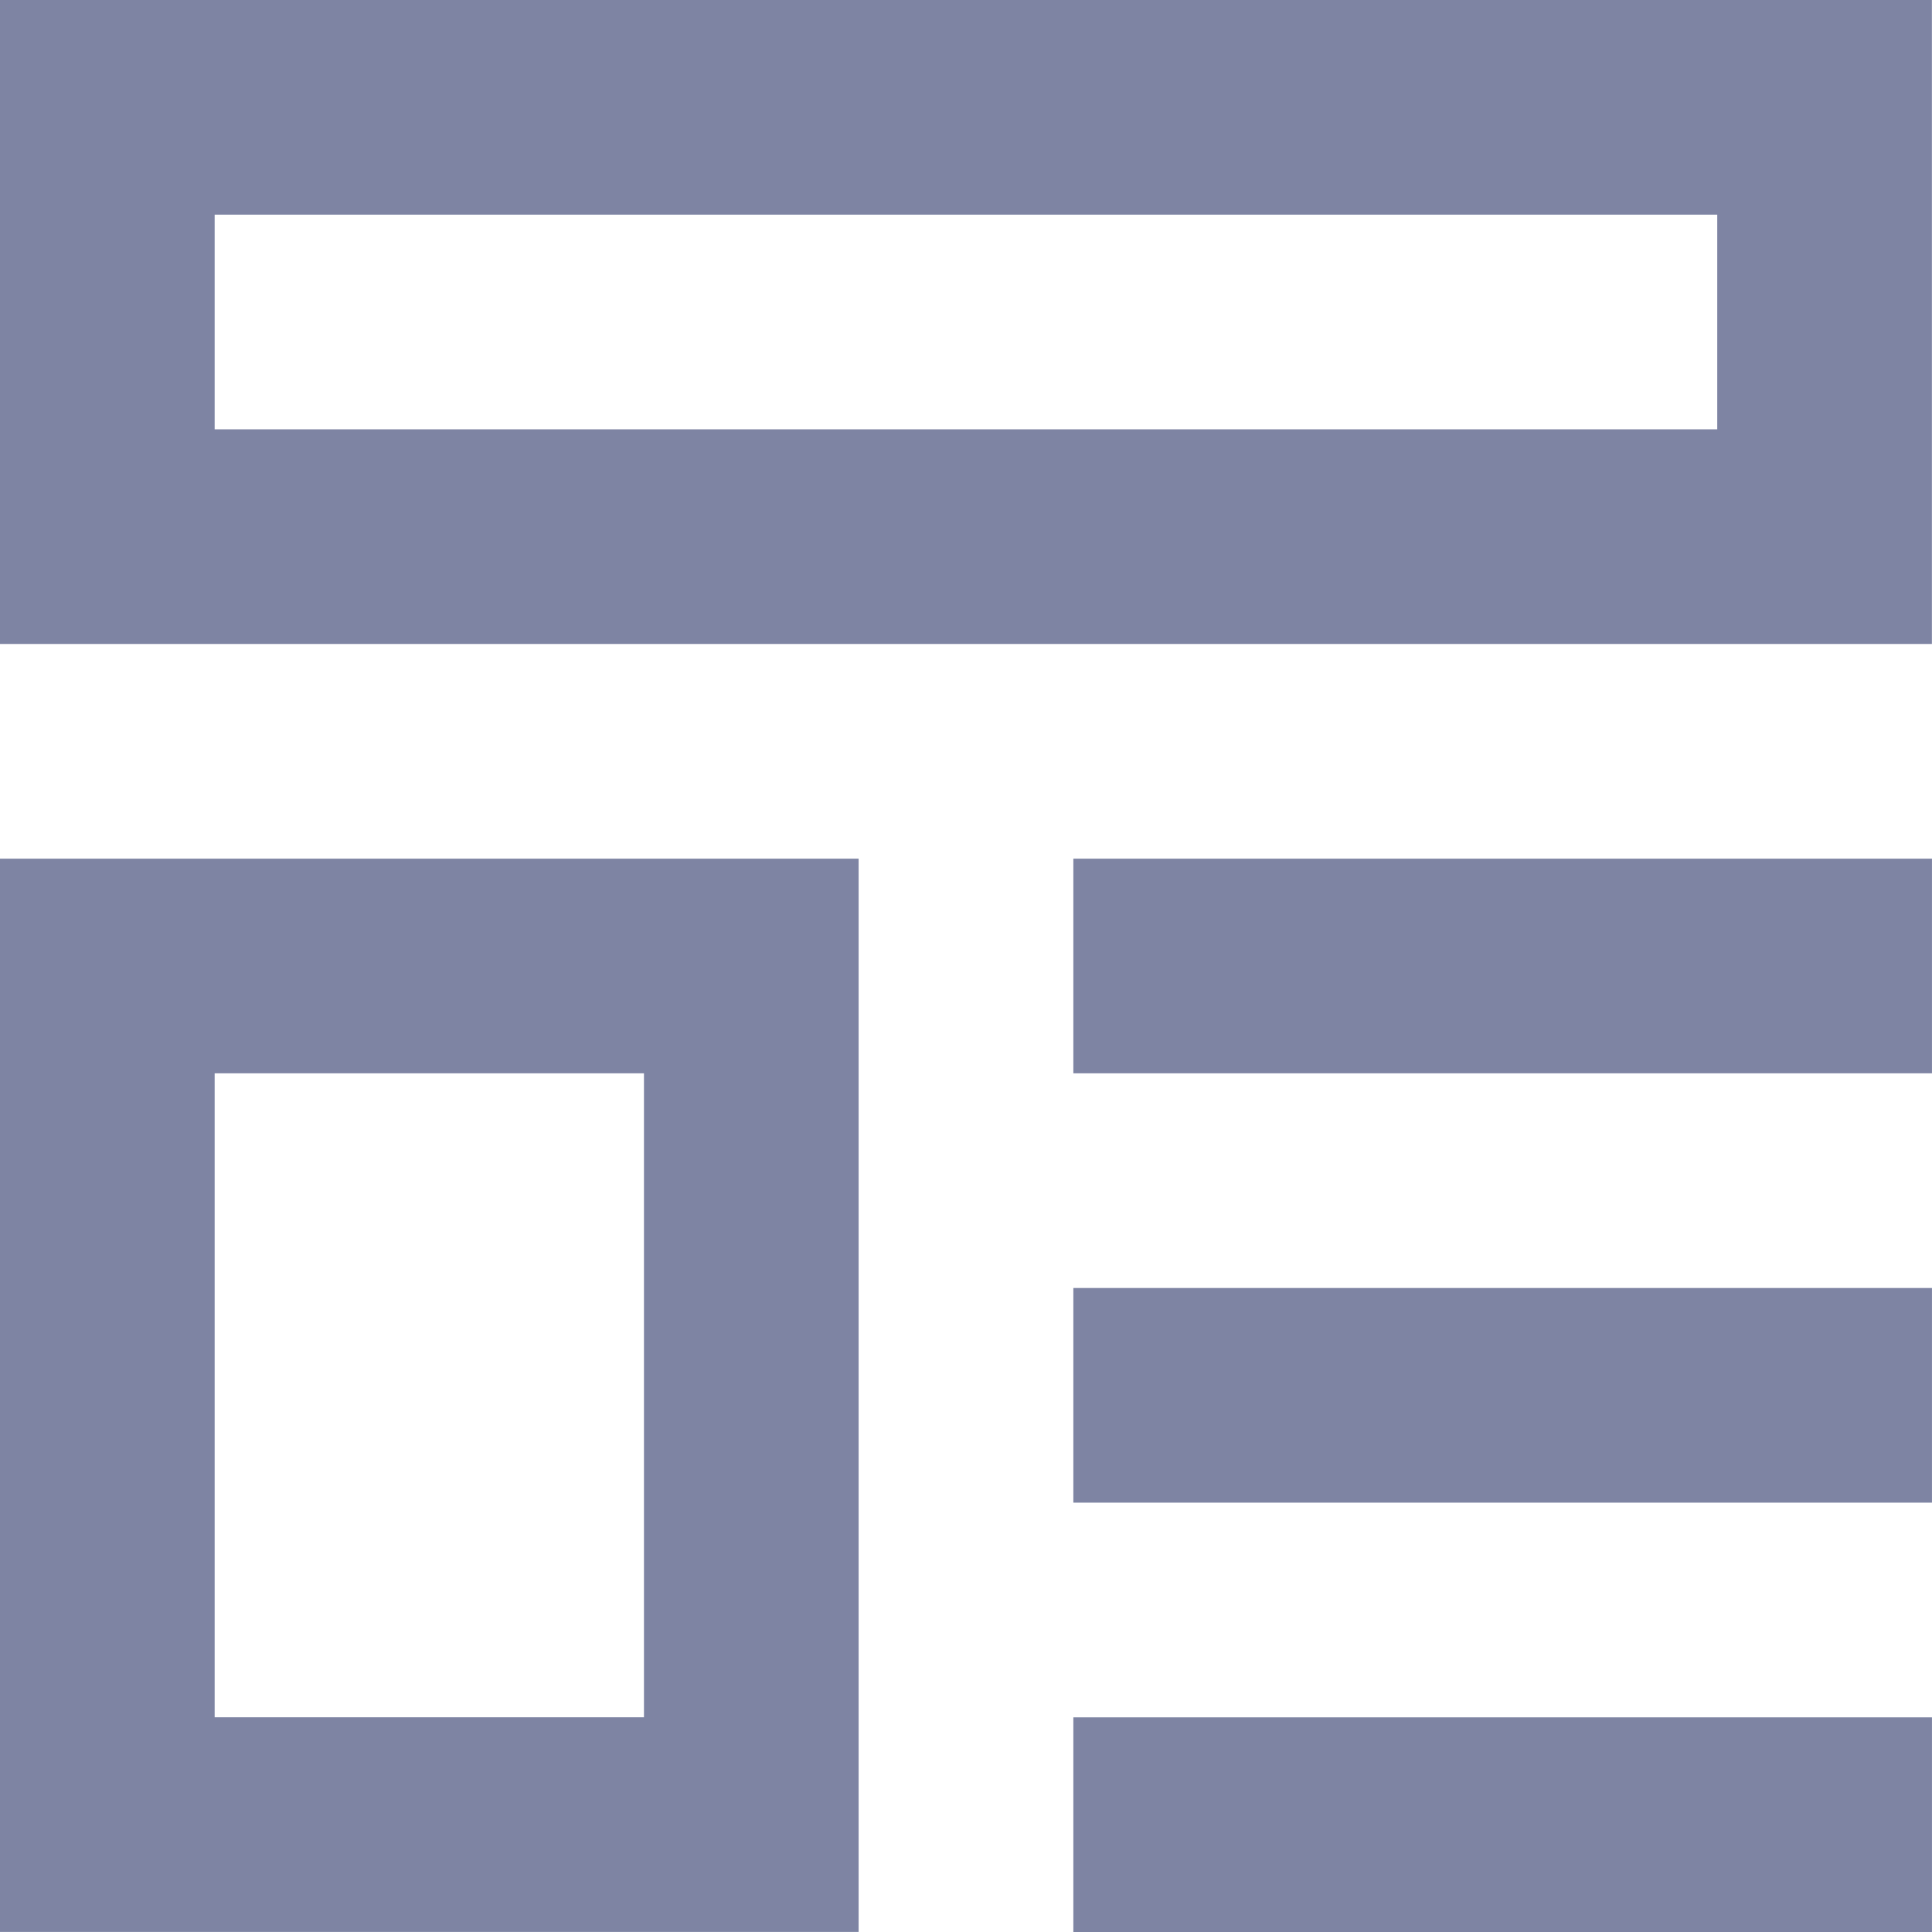<svg xmlns="http://www.w3.org/2000/svg" width="58.503" height="58.503" viewBox="0 0 58.503 58.503"><defs><style>.a,.b{fill:#7e84a3;}.a{fill-rule:evenodd;}</style></defs><path class="a" d="M3,3V22.5H61.5V3ZM55,9.5H9.5V16H55Z" transform="translate(-3 -3)"/><path class="a" d="M3,11V43.5H29V11Zm19.5,6.5H9.5V37h13Z" transform="translate(-3 15.001)"/><path class="b" d="M39,11H13v6.5H39Z" transform="translate(19.502 15.001)"/><path class="b" d="M13,15H39v6.5H13Z" transform="translate(19.502 24.002)"/><path class="b" d="M39,19H13v6.5H39Z" transform="translate(19.502 33.003)"/></svg>